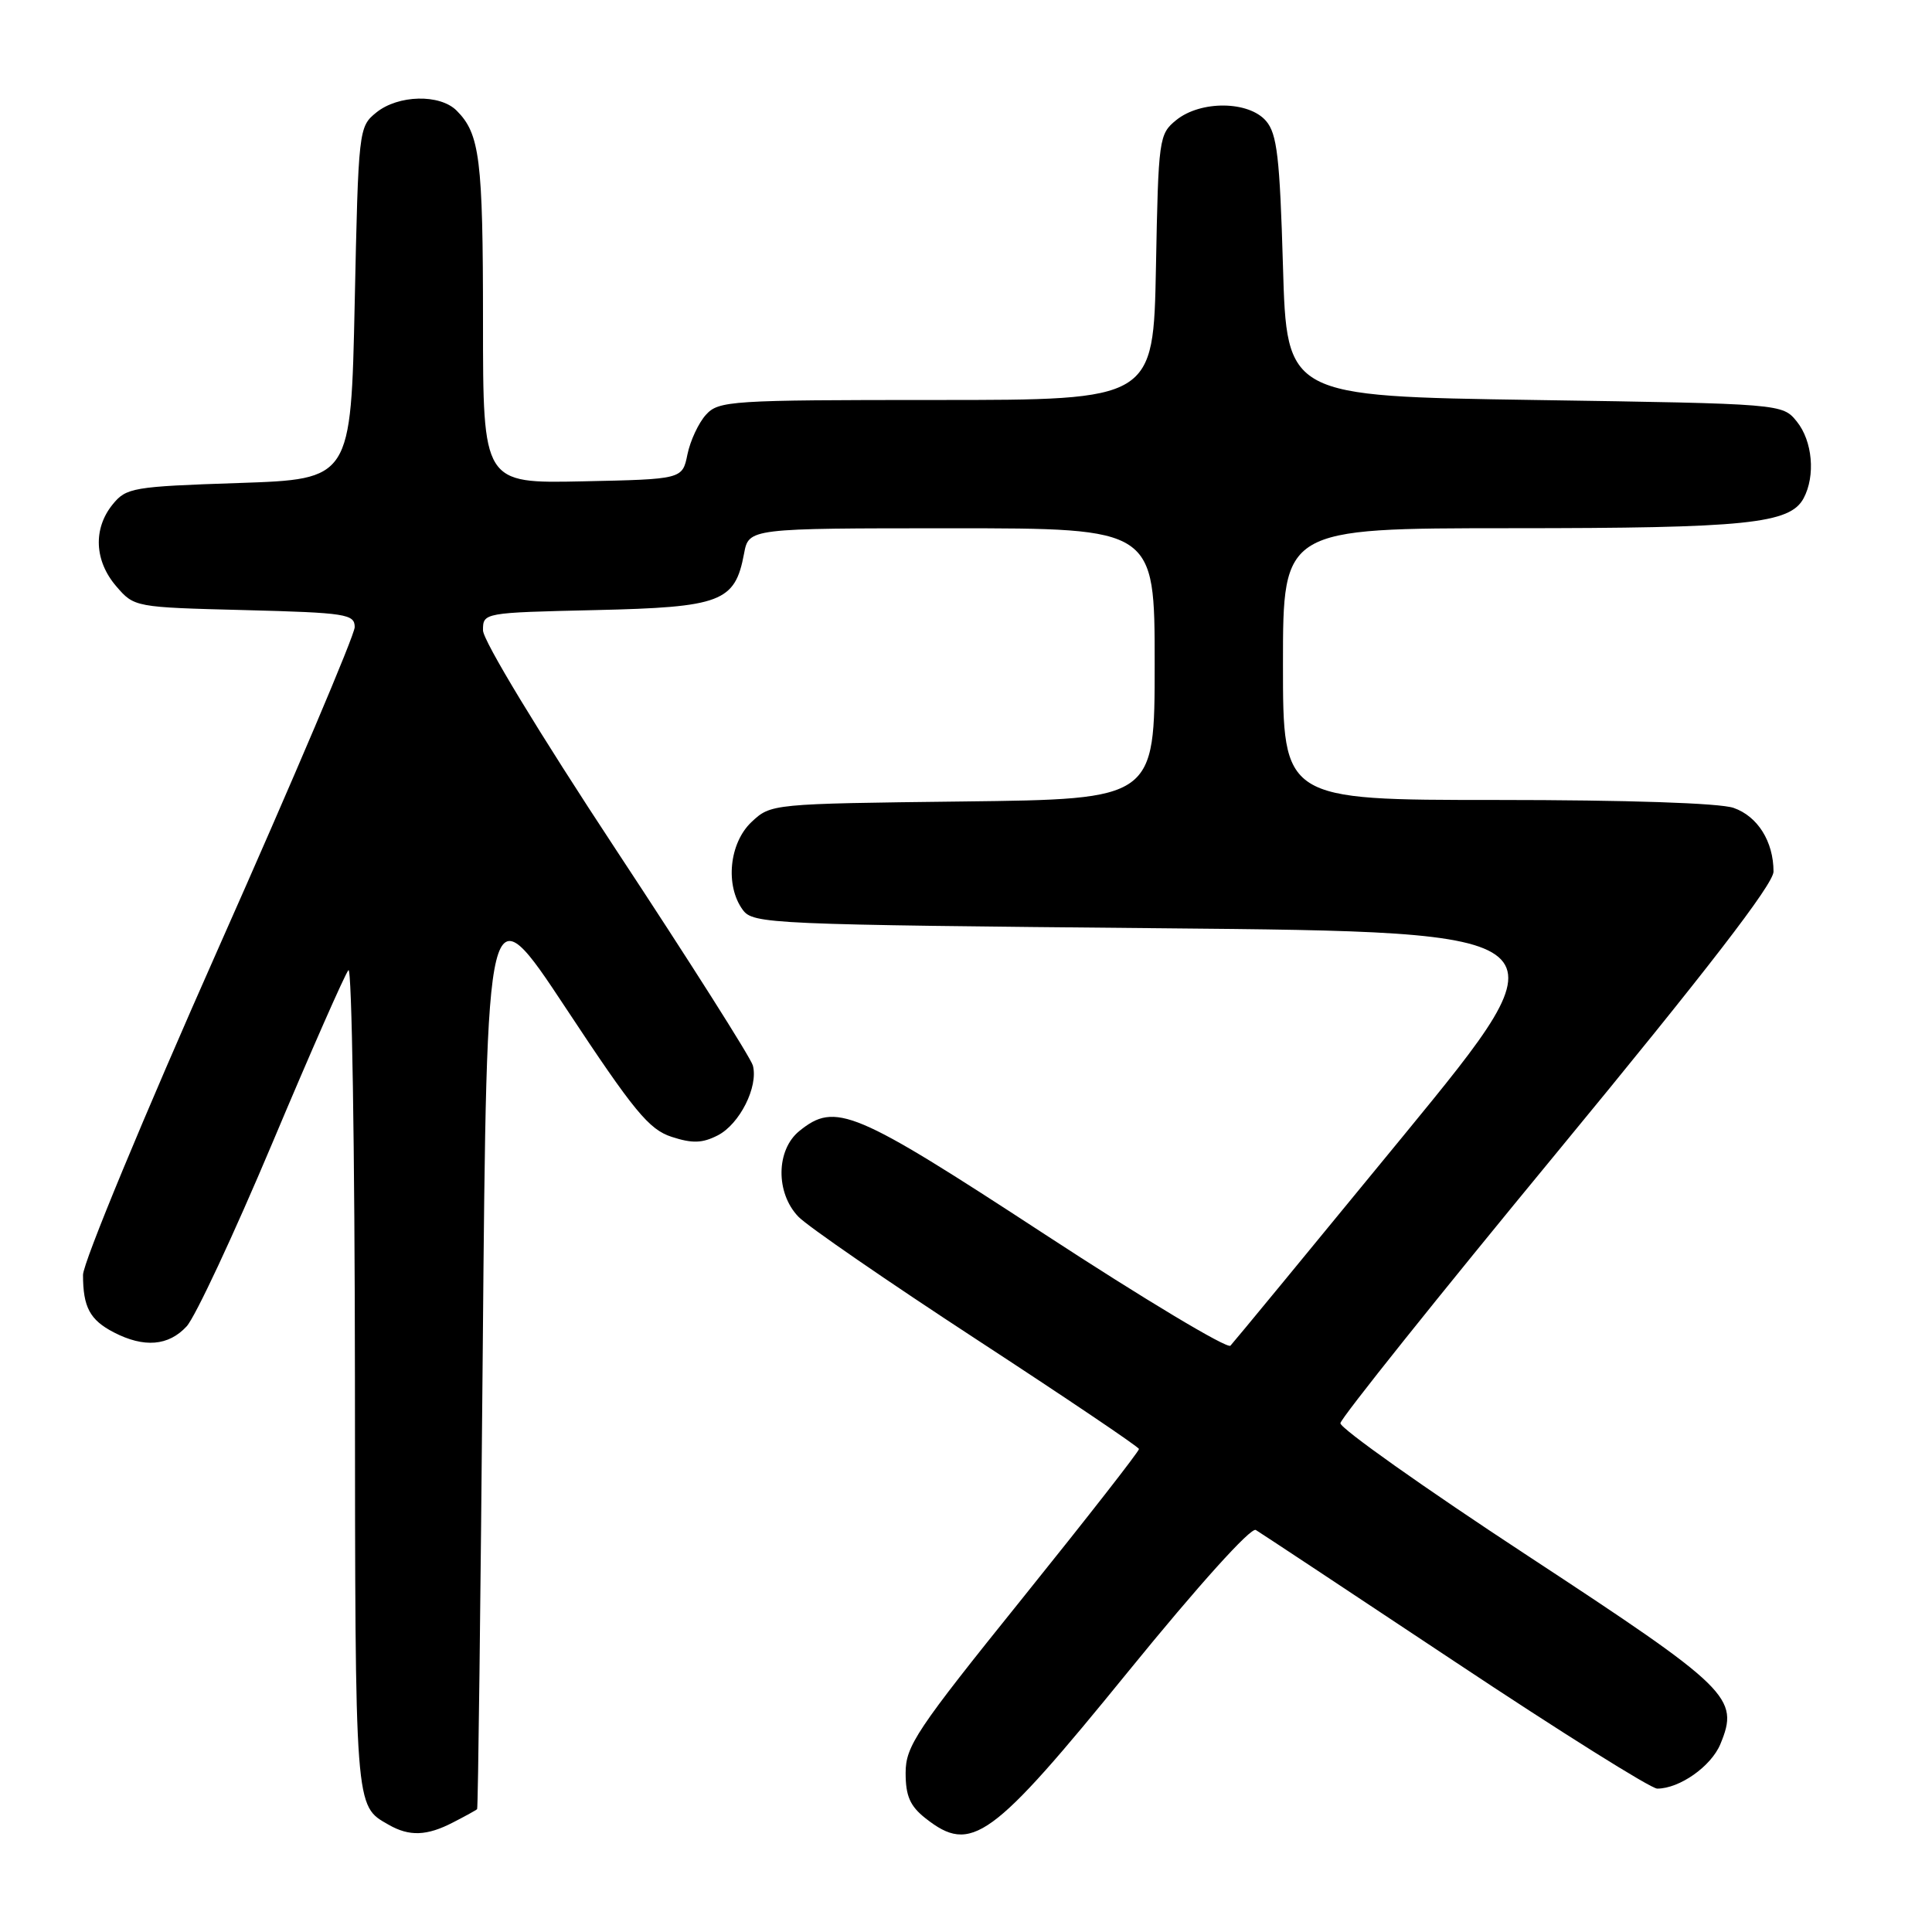 <?xml version="1.0" encoding="UTF-8" standalone="no"?>
<!DOCTYPE svg PUBLIC "-//W3C//DTD SVG 1.1//EN" "http://www.w3.org/Graphics/SVG/1.1/DTD/svg11.dtd" >
<svg xmlns="http://www.w3.org/2000/svg" xmlns:xlink="http://www.w3.org/1999/xlink" version="1.1" viewBox="0 0 256 256">
 <g >
 <path fill="currentColor"
d=" M 60.05 241.47 C 61.67 240.64 63.10 239.85 63.22 239.72 C 63.35 239.60 63.68 212.10 63.97 178.61 C 64.50 117.73 64.50 117.73 75.00 133.61 C 84.02 147.27 85.99 149.66 89.00 150.64 C 91.74 151.53 93.06 151.49 95.11 150.44 C 98.01 148.95 100.50 144.00 99.76 141.19 C 99.50 140.19 91.34 127.33 81.64 112.62 C 71.43 97.13 64.00 84.88 64.00 83.52 C 64.00 81.19 64.04 81.18 78.90 80.84 C 95.57 80.46 97.39 79.77 98.59 73.36 C 99.22 70.00 99.22 70.00 126.11 70.00 C 153.00 70.00 153.00 70.00 153.00 87.95 C 153.00 105.90 153.00 105.90 127.58 106.20 C 102.24 106.50 102.15 106.51 99.58 108.92 C 96.63 111.70 96.06 117.34 98.42 120.56 C 99.79 122.43 101.85 122.52 153.96 123.00 C 208.09 123.50 208.09 123.50 185.95 150.50 C 173.77 165.35 163.46 177.87 163.04 178.31 C 162.62 178.76 151.55 172.12 138.45 163.56 C 113.12 147.01 110.70 145.99 105.91 149.87 C 102.82 152.38 102.76 158.07 105.79 161.22 C 107.00 162.48 117.63 169.80 129.42 177.50 C 141.21 185.20 150.89 191.72 150.92 192.00 C 150.96 192.28 144.02 201.16 135.50 211.75 C 121.40 229.26 120.00 231.36 120.00 234.93 C 120.00 237.98 120.59 239.32 122.63 240.93 C 128.72 245.72 131.32 243.83 149.56 221.41 C 158.81 210.04 165.75 202.34 166.40 202.73 C 167.00 203.09 178.88 210.95 192.79 220.19 C 206.70 229.44 218.76 237.00 219.59 237.00 C 222.55 237.00 226.74 234.05 227.96 231.10 C 230.50 224.96 229.31 223.79 202.42 206.14 C 188.71 197.15 177.55 189.24 177.61 188.58 C 177.67 187.92 190.60 171.74 206.36 152.63 C 226.21 128.54 235.00 117.14 235.00 115.49 C 235.00 111.51 232.90 108.16 229.71 107.05 C 227.88 106.41 215.57 106.00 198.35 106.00 C 170.00 106.00 170.00 106.00 170.00 88.00 C 170.00 70.00 170.00 70.00 200.25 69.99 C 231.48 69.99 237.18 69.40 238.99 66.02 C 240.58 63.04 240.17 58.44 238.09 55.86 C 236.18 53.50 236.18 53.50 203.34 53.00 C 170.50 52.50 170.50 52.50 170.00 35.28 C 169.58 20.84 169.22 17.73 167.76 16.03 C 165.47 13.36 159.10 13.29 155.86 15.91 C 153.57 17.77 153.49 18.32 153.17 35.41 C 152.83 53.00 152.83 53.00 124.07 53.00 C 96.78 53.00 95.22 53.10 93.54 54.96 C 92.56 56.04 91.46 58.40 91.09 60.21 C 90.42 63.50 90.42 63.50 77.21 63.78 C 64.00 64.06 64.00 64.06 64.00 42.59 C 64.00 21.07 63.58 17.73 60.51 14.66 C 58.29 12.43 52.76 12.56 49.86 14.91 C 47.53 16.80 47.49 17.12 47.00 40.16 C 46.50 63.50 46.50 63.50 31.66 64.00 C 17.56 64.47 16.72 64.62 14.91 66.86 C 12.32 70.07 12.51 74.32 15.40 77.68 C 17.79 80.46 17.86 80.47 32.40 80.84 C 45.88 81.19 47.00 81.37 47.00 83.10 C 47.00 84.13 38.90 103.21 29.00 125.50 C 19.09 147.82 11.00 167.33 11.00 168.93 C 11.00 173.20 11.91 174.90 15.07 176.54 C 19.09 178.62 22.33 178.35 24.73 175.75 C 25.87 174.51 30.97 163.60 36.07 151.50 C 41.16 139.40 45.71 129.07 46.17 128.55 C 46.62 128.03 47.01 152.33 47.03 182.55 C 47.07 240.21 46.99 239.21 51.50 241.79 C 54.24 243.36 56.57 243.28 60.05 241.47 Z "/>
</g>
</svg>